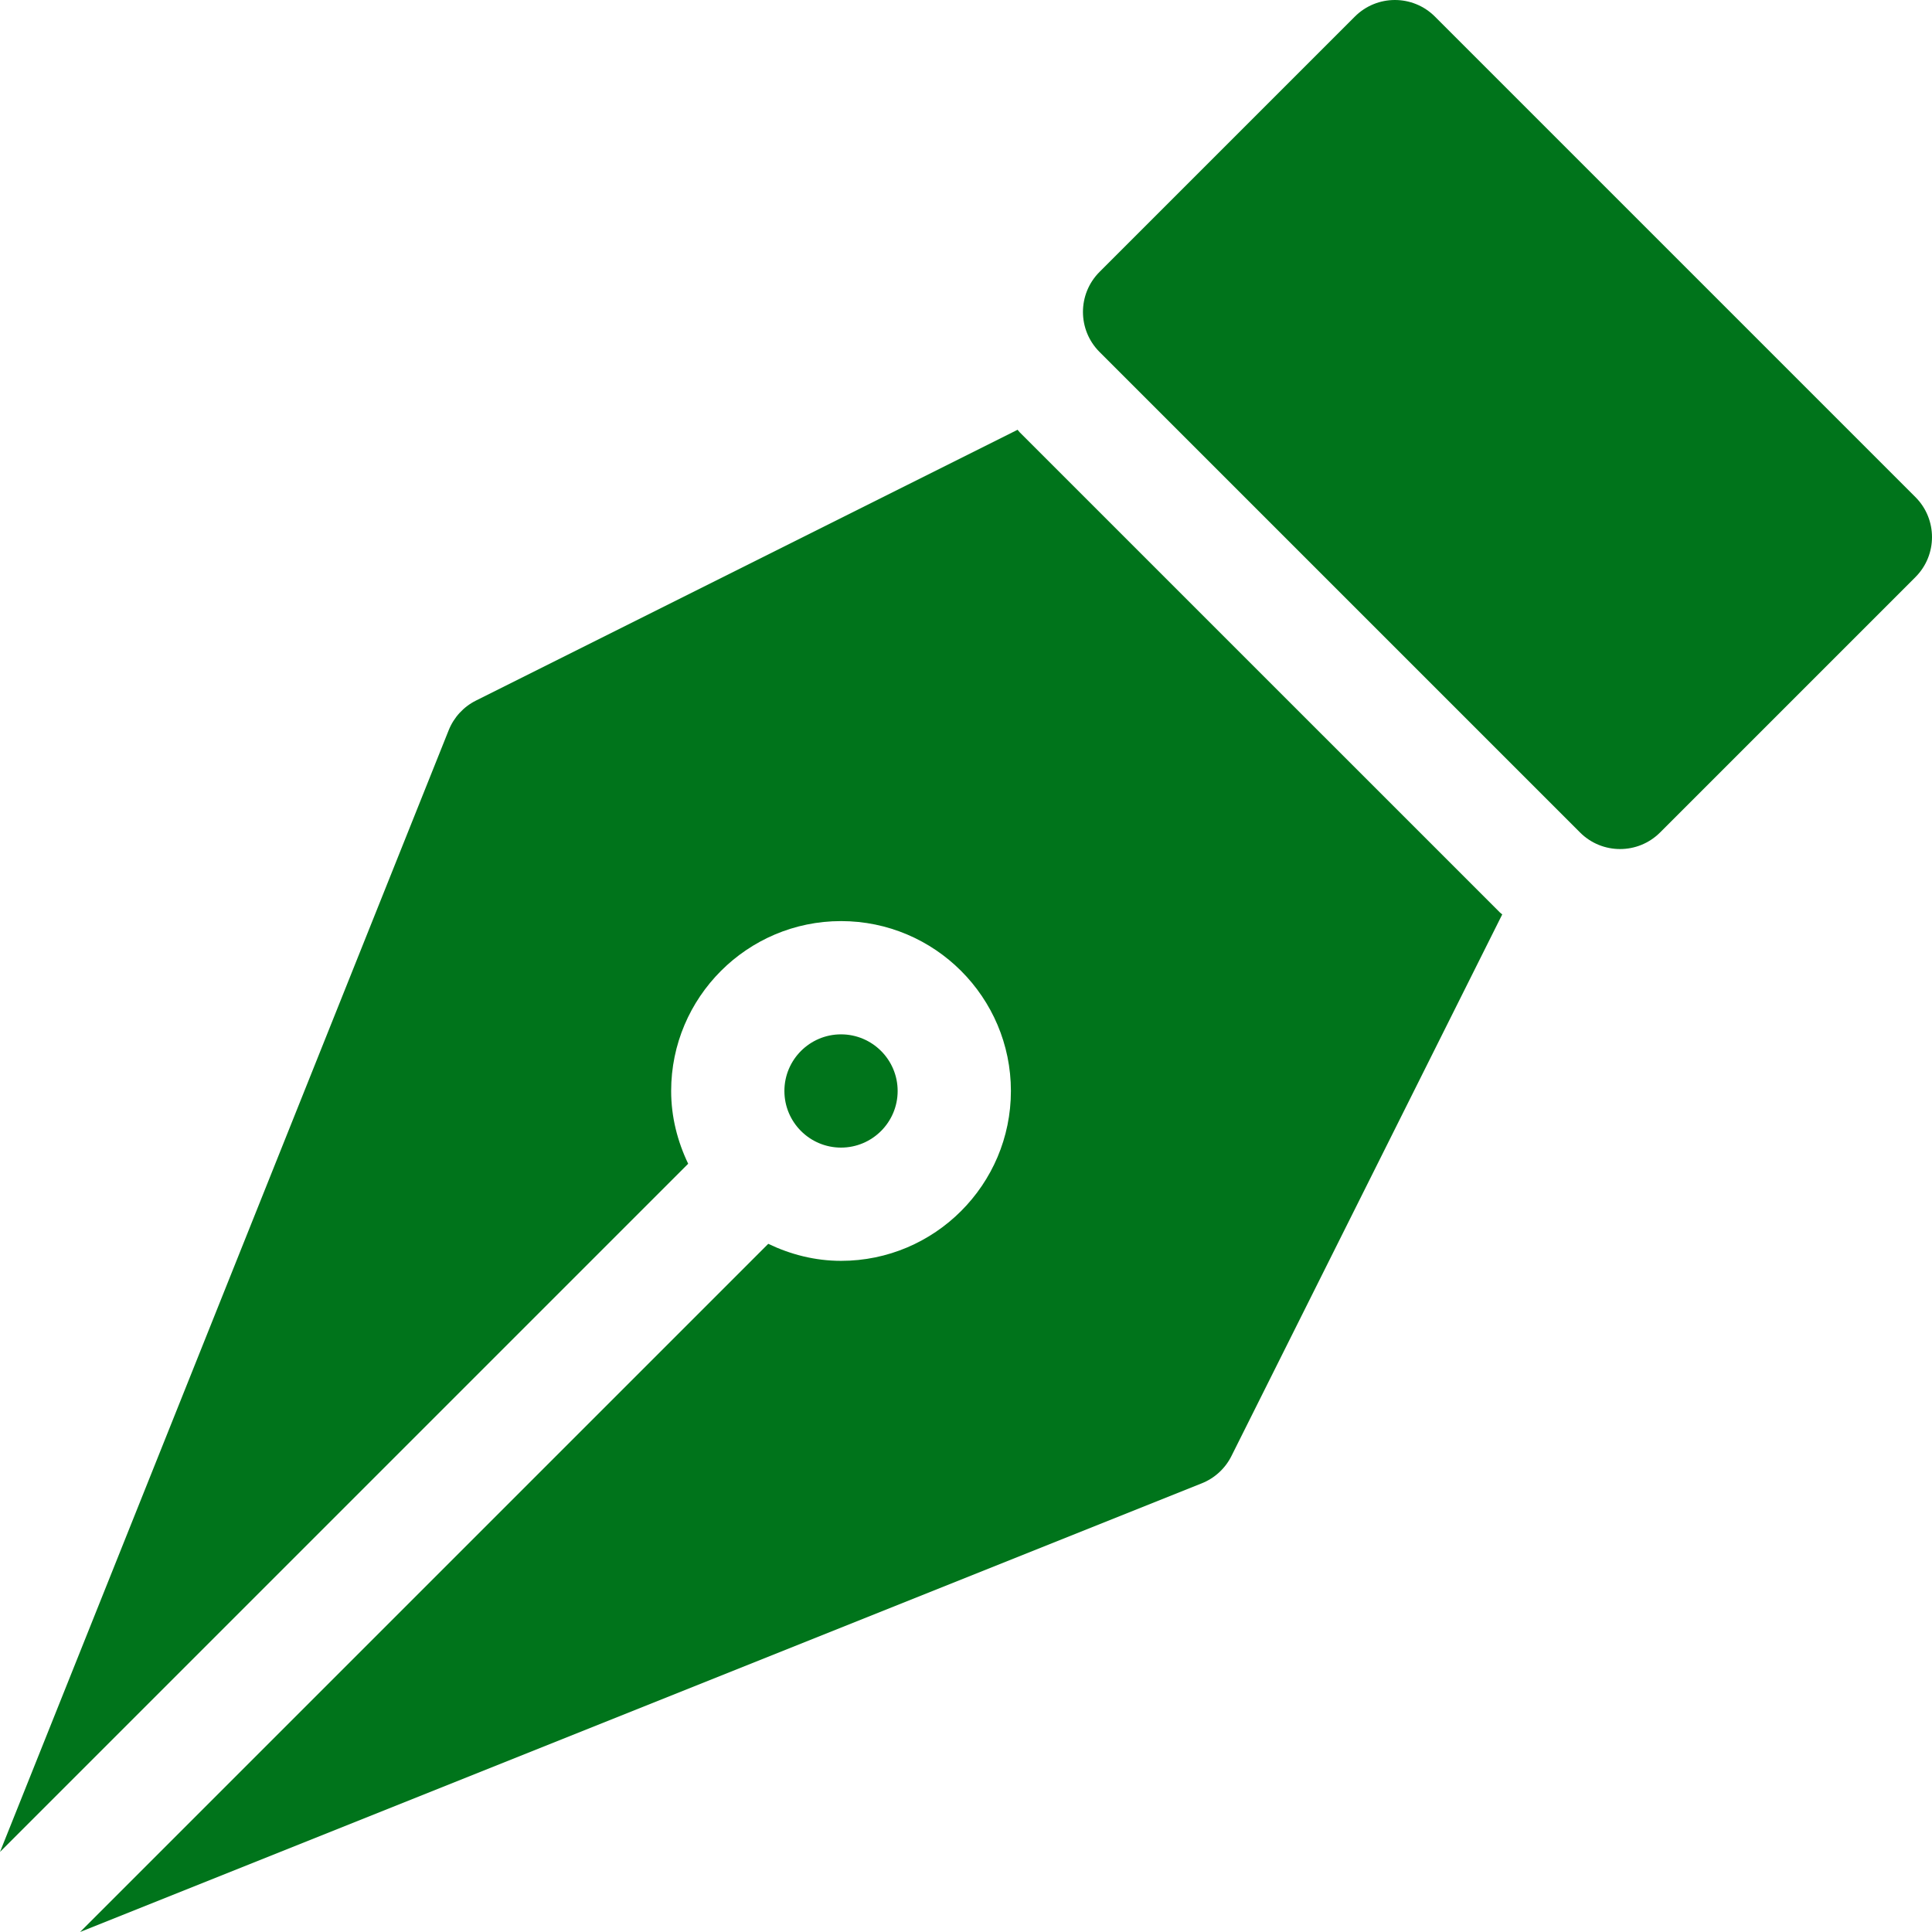 <?xml version="1.0"?>
<svg xmlns="http://www.w3.org/2000/svg" xmlns:xlink="http://www.w3.org/1999/xlink" xmlns:svgjs="http://svgjs.com/svgjs" version="1.1" width="512" height="512" x="0" y="0" viewBox="0 0 512 512" style="enable-background:new 0 0 512 512" xml:space="preserve" class=""><g>
<g xmlns="http://www.w3.org/2000/svg">
	<g>
		<path d="M507.604,131.729L380.271,4.396c-5.861-5.861-15.358-5.861-21.22,0l-67.661,67.661c-5.861,5.861-5.861,15.358,0,21.22    L418.723,220.61c2.93,2.931,6.77,4.397,10.609,4.397s7.679-1.466,10.61-4.397l67.661-67.661    C513.466,147.087,513.466,137.59,507.604,131.729z" fill="#00741b" data-original="#000000" style="" class=""/>
	</g>
</g>
<g xmlns="http://www.w3.org/2000/svg">
	<g>
		<path d="M397.504,241.829L270.171,114.497c-0.187-0.187-0.313-0.416-0.496-0.604l-143.542,71.767    c-3.282,1.642-5.861,4.44-7.225,7.855L0,490.78l182.374-182.374c-2.808-5.869-4.512-12.357-4.512-19.287    c0-24.824,20.194-45.019,45.019-45.019s45.019,20.194,45.019,45.019c0,24.824-20.194,45.019-45.019,45.019    c-6.93,0-13.418-1.704-19.287-4.512L21.22,512l297.267-118.906c3.414-1.363,6.214-3.942,7.855-7.225l71.767-143.542    C397.92,242.144,397.691,242.017,397.504,241.829z" fill="#00741b" data-original="#000000" style="" class=""/>
	</g>
</g>
<g xmlns="http://www.w3.org/2000/svg">
	<g>
		<path d="M222.88,274.114c-8.279,0-15.006,6.727-15.006,15.006c0,8.279,6.727,15.006,15.006,15.006    c8.279,0,15.006-6.727,15.006-15.006C237.886,280.841,231.16,274.114,222.88,274.114z" fill="#00741b" data-original="#000000" style="" class=""/>
	</g>
</g>
<g xmlns="http://www.w3.org/2000/svg">
</g>
<g xmlns="http://www.w3.org/2000/svg">
</g>
<g xmlns="http://www.w3.org/2000/svg">
</g>
<g xmlns="http://www.w3.org/2000/svg">
</g>
<g xmlns="http://www.w3.org/2000/svg">
</g>
<g xmlns="http://www.w3.org/2000/svg">
</g>
<g xmlns="http://www.w3.org/2000/svg">
</g>
<g xmlns="http://www.w3.org/2000/svg">
</g>
<g xmlns="http://www.w3.org/2000/svg">
</g>
<g xmlns="http://www.w3.org/2000/svg">
</g>
<g xmlns="http://www.w3.org/2000/svg">
</g>
<g xmlns="http://www.w3.org/2000/svg">
</g>
<g xmlns="http://www.w3.org/2000/svg">
</g>
<g xmlns="http://www.w3.org/2000/svg">
</g>
<g xmlns="http://www.w3.org/2000/svg">
</g>
</g></svg>
